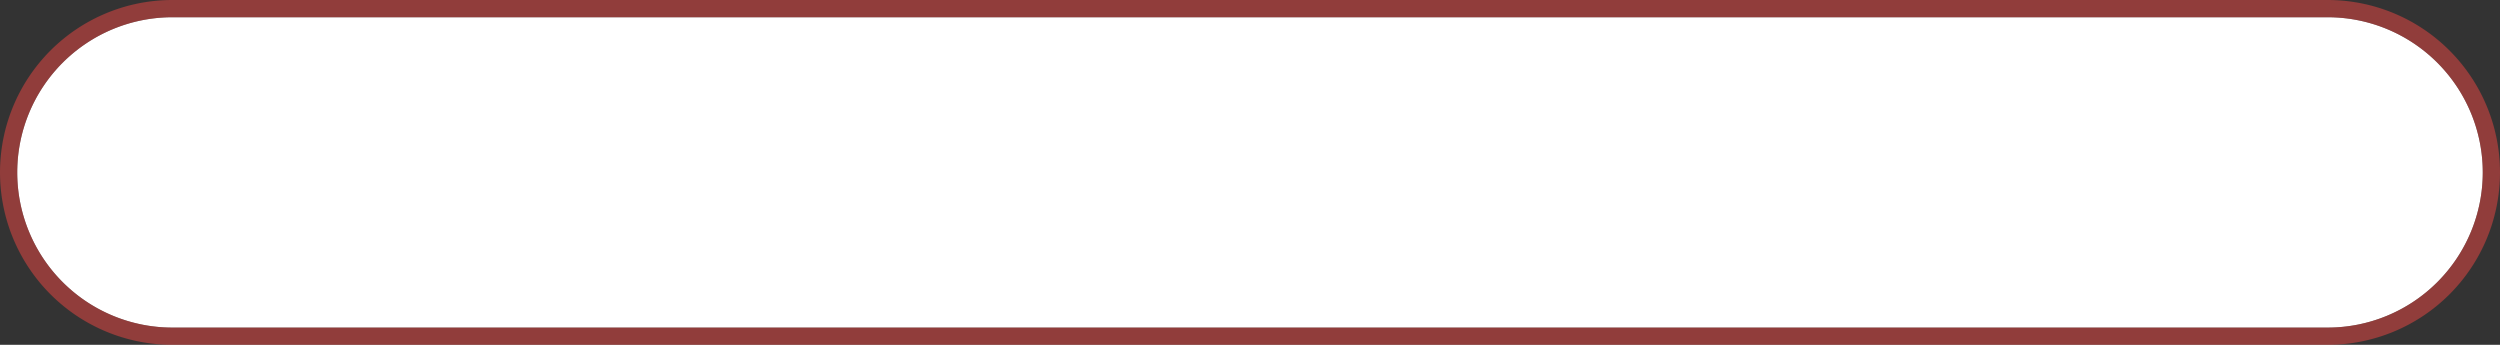 ﻿<?xml version="1.0" encoding="utf-8"?>
<svg version="1.1" xmlns:xlink="http://www.w3.org/1999/xlink" width="145px" height="20px" xmlns="http://www.w3.org/2000/svg">
  <rect width="100%" height="100%" fill="#333333" stroke="none"/>
  <g transform="matrix(1 0 0 1 -222 -115 )">
    <path d="M 223 125  A 9 9 0 0 1 232 116 L 357 116  A 9 9 0 0 1 366 125 A 9 9 0 0 1 357 134 L 232 134  A 9 9 0 0 1 223 125 Z " fill-rule="nonzero" fill="#ffffff" stroke="none" />
    <path d="M 222.5 125  A 9.5 9.5 0 0 1 232 115.5 L 357 115.5  A 9.5 9.5 0 0 1 366.5 125 A 9.5 9.5 0 0 1 357 134.5 L 232 134.5  A 9.5 9.5 0 0 1 222.5 125 Z " stroke-width="1" stroke="#f04844" fill="none" stroke-opacity="0.498" />
  </g>
</svg>